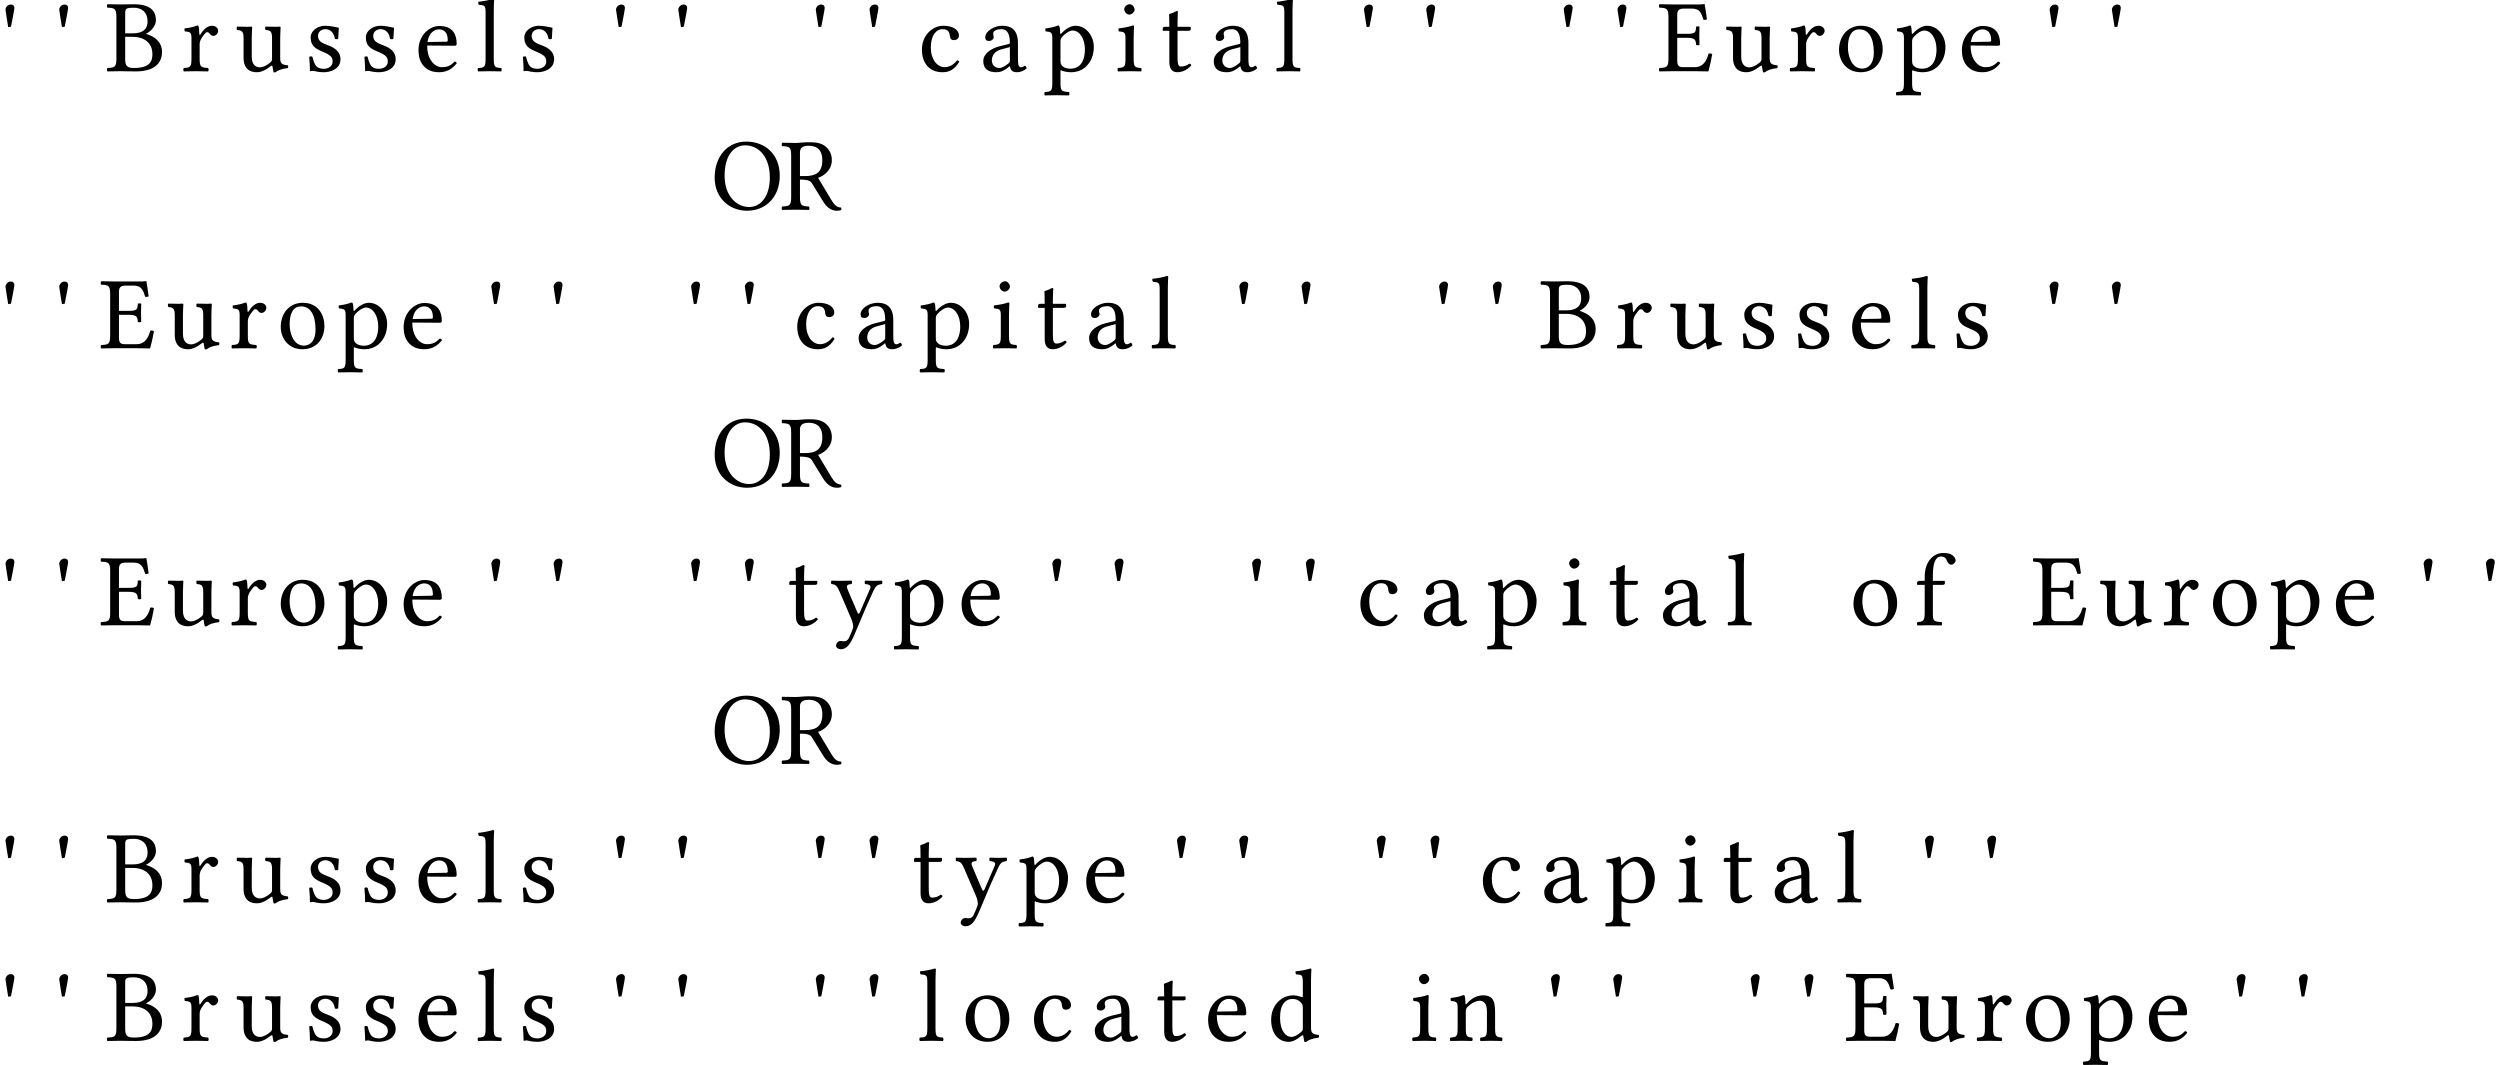<?xml version='1.0' encoding='UTF-8'?>
<!-- This file was generated by dvisvgm 1.15.1 -->
<svg height='137.897pt' version='1.1' viewBox='-15.261 15.504 215.777 91.932' width='323.665pt' xmlns='http://www.w3.org/2000/svg' xmlns:xlink='http://www.w3.org/1999/xlink'>
<defs>
<path d='M0.706 -3.805L0.947 -3.841C0.947 -3.841 1.242 -5.315 1.242 -5.458S1.161 -5.753 0.929 -5.753C0.661 -5.753 0.473 -5.503 0.473 -5.306C0.473 -5.226 0.706 -3.805 0.706 -3.805Z' id='g1-39'/>
<path d='M1.706 -4.913C1.706 -5.387 1.706 -5.476 2.483 -5.476C2.984 -5.476 3.636 -5.208 3.636 -4.297C3.636 -3.537 3.109 -3.269 2.367 -3.269H1.706V-4.913ZM1.706 -2.966H2.323C3.546 -2.966 4.056 -2.278 4.056 -1.474C4.056 -0.822 3.805 -0.277 2.448 -0.277C1.822 -0.277 1.706 -0.509 1.706 -1.054V-2.966ZM0.17 -5.78C0.116 -5.726 0.116 -5.538 0.17 -5.485C0.795 -5.458 0.947 -5.413 0.947 -4.672V-1.09C0.947 -0.348 0.795 -0.304 0.17 -0.277C0.116 -0.223 0.116 -0.036 0.17 0.018C0.518 0.009 1 0 1.331 0C1.653 0 1.885 0.018 2.635 0.018C4.413 0.018 4.886 -0.875 4.886 -1.644C4.886 -2.501 4.288 -2.993 3.511 -3.216V-3.234C3.957 -3.457 4.359 -3.922 4.359 -4.404C4.359 -5.002 4.1 -5.78 2.439 -5.78C2.126 -5.78 1.644 -5.762 1.322 -5.762S0.518 -5.771 0.17 -5.78Z' id='g3-66'/>
<path d='M2.51 -3.225H1.697V-4.833C1.697 -5.226 1.804 -5.404 2.287 -5.404H2.957C3.627 -5.404 3.77 -5.047 3.966 -4.431C4.073 -4.413 4.172 -4.431 4.261 -4.475C4.216 -4.842 4.082 -5.699 4.064 -5.771C4.064 -5.788 4.056 -5.797 4.029 -5.797C3.877 -5.771 3.805 -5.762 3.591 -5.762H1.313C1.045 -5.762 0.518 -5.771 0.161 -5.78C0.107 -5.726 0.107 -5.538 0.161 -5.485C0.786 -5.458 0.938 -5.413 0.938 -4.672V-1.09C0.938 -0.348 0.786 -0.304 0.161 -0.277C0.107 -0.223 0.107 -0.036 0.161 0.018C0.491 0.009 1.027 0 1.322 0H3.243C3.671 0 4.386 0.018 4.386 0.018C4.511 -0.429 4.645 -1.018 4.717 -1.474C4.627 -1.528 4.52 -1.545 4.404 -1.519C4.225 -0.875 3.913 -0.348 3.234 -0.348H2.197C1.822 -0.348 1.697 -0.491 1.697 -0.911V-2.885H2.51C3.269 -2.885 3.296 -2.68 3.323 -2.278C3.377 -2.224 3.564 -2.224 3.618 -2.278C3.609 -2.51 3.6 -2.76 3.6 -3.064C3.6 -3.314 3.609 -3.618 3.618 -3.832C3.564 -3.886 3.377 -3.886 3.323 -3.832C3.296 -3.341 3.269 -3.225 2.51 -3.225Z' id='g3-69'/>
<path d='M2.957 -5.556C4.136 -5.556 5.092 -4.574 5.092 -2.769C5.092 -1.17 4.324 -0.232 3.305 -0.232C2.215 -0.232 1.188 -1.206 1.188 -2.921C1.188 -4.797 2.072 -5.556 2.957 -5.556ZM5.949 -2.939C5.949 -4.788 4.672 -5.878 3.073 -5.878C1.34 -5.878 0.331 -4.502 0.331 -2.769C0.331 -1.009 1.608 0.089 3.127 0.089C4.118 0.089 4.904 -0.339 5.395 -1.036C5.753 -1.545 5.949 -2.189 5.949 -2.939Z' id='g3-79'/>
<path d='M2.43 -5.521C2.975 -5.521 3.618 -5.324 3.618 -4.27C3.618 -3.153 2.984 -2.903 2.117 -2.903H1.688V-4.949C1.688 -5.208 1.796 -5.521 2.43 -5.521ZM1.688 -1.09V-2.599C2.439 -2.599 2.608 -2.465 2.733 -2.26L3.689 -0.706C3.948 -0.286 4.332 0.089 4.868 0.089C5.002 0.089 5.154 0.071 5.244 0.027C5.279 -0.036 5.27 -0.116 5.235 -0.188C4.833 -0.188 4.609 -0.491 4.377 -0.875L3.252 -2.751C3.636 -2.876 4.44 -3.341 4.44 -4.279C4.44 -4.725 4.288 -5.092 3.966 -5.395C3.537 -5.797 2.984 -5.824 2.421 -5.824C2.001 -5.824 1.626 -5.762 1.304 -5.762C0.992 -5.762 0.572 -5.771 0.152 -5.78C0.098 -5.726 0.098 -5.538 0.152 -5.485C0.777 -5.458 0.929 -5.413 0.929 -4.672V-1.09C0.929 -0.348 0.777 -0.304 0.152 -0.277C0.098 -0.223 0.098 -0.036 0.152 0.018C0.554 0.009 0.974 0 1.313 0S2.072 0.009 2.465 0.018C2.519 -0.036 2.519 -0.223 2.465 -0.277C1.84 -0.304 1.688 -0.348 1.688 -1.09Z' id='g3-82'/>
<path d='M2.617 -2.081V-0.902C2.617 -0.786 2.564 -0.724 2.492 -0.67C2.26 -0.482 1.956 -0.277 1.706 -0.277C1.26 -0.277 1.063 -0.634 1.063 -0.911C1.063 -1.313 1.251 -1.724 1.912 -1.894L2.617 -2.081ZM2.617 -0.429C2.671 -0.152 2.769 0.089 3.216 0.089C3.555 0.089 3.877 -0.063 4.064 -0.241C4.047 -0.348 4.011 -0.429 3.913 -0.482C3.85 -0.429 3.698 -0.339 3.582 -0.339C3.323 -0.339 3.314 -0.688 3.314 -1.099V-2.412C3.314 -3.68 2.617 -3.922 1.965 -3.922C1.233 -3.922 0.491 -3.439 0.491 -2.93C0.491 -2.716 0.599 -2.608 0.804 -2.608C1.063 -2.608 1.224 -2.796 1.224 -2.912C1.224 -2.975 1.215 -3.037 1.197 -3.073C1.188 -3.1 1.179 -3.153 1.179 -3.252C1.179 -3.528 1.554 -3.627 1.894 -3.627C2.197 -3.627 2.617 -3.475 2.617 -2.465C2.617 -2.403 2.591 -2.367 2.564 -2.358L1.796 -2.171C0.938 -1.956 0.322 -1.483 0.322 -0.875C0.322 -0.143 0.822 0.089 1.447 0.089C1.76 0.089 2.028 0.018 2.421 -0.286L2.599 -0.429H2.617Z' id='g3-97'/>
<path d='M3.555 -0.813C3.52 -0.893 3.448 -0.929 3.368 -0.938C3.064 -0.545 2.68 -0.348 2.296 -0.348C1.644 -0.348 1.099 -1.009 1.099 -2.055C1.099 -3.037 1.528 -3.627 2.117 -3.627C2.644 -3.627 2.716 -3.314 2.751 -3.001C2.778 -2.76 2.903 -2.68 3.091 -2.68S3.528 -2.796 3.528 -3.073C3.528 -3.564 3.019 -3.922 2.162 -3.922C1.277 -3.922 0.331 -3.127 0.331 -1.858C0.331 -0.706 0.974 0.089 2.099 0.089C2.635 0.089 3.109 -0.08 3.555 -0.813Z' id='g3-99'/>
<path d='M3.082 -1.108C3.082 -0.938 3.064 -0.866 2.939 -0.759C2.608 -0.473 2.323 -0.331 2.099 -0.331C1.617 -0.331 1.117 -0.858 1.117 -1.974C1.117 -2.617 1.242 -2.975 1.376 -3.162C1.653 -3.582 2.028 -3.609 2.206 -3.609C2.528 -3.609 2.751 -3.493 2.93 -3.287C3.055 -3.144 3.082 -3.082 3.082 -2.805V-1.108ZM2.984 -0.447C3.028 -0.482 3.109 -0.5 3.118 -0.438C3.144 -0.223 3.216 0.089 3.216 0.089C3.287 0.116 3.332 0.107 3.386 0.089C3.582 -0.071 3.895 -0.205 4.44 -0.268C4.493 -0.322 4.493 -0.456 4.44 -0.509C3.868 -0.554 3.788 -0.724 3.788 -1.161V-5.208C3.788 -5.788 3.823 -6.146 3.823 -6.146C3.823 -6.208 3.788 -6.235 3.707 -6.235C3.484 -6.146 2.814 -6.021 2.457 -5.994C2.439 -5.923 2.457 -5.78 2.51 -5.726C2.975 -5.699 3.082 -5.744 3.082 -4.993V-3.85C3.082 -3.788 3.064 -3.77 3.001 -3.77C2.966 -3.77 2.599 -3.922 2.305 -3.922C1.715 -3.922 1.322 -3.725 0.965 -3.386C0.581 -3.001 0.348 -2.474 0.348 -1.813C0.348 -0.715 0.902 0.089 1.867 0.089C2.215 0.089 2.546 -0.089 2.984 -0.447Z' id='g3-100'/>
<path d='M1.108 -2.519C1.277 -3.528 1.903 -3.609 2.117 -3.609C2.457 -3.609 2.859 -3.421 2.859 -2.671C2.859 -2.591 2.823 -2.546 2.725 -2.546L1.108 -2.519ZM3.448 -0.831C3.118 -0.491 2.859 -0.348 2.34 -0.348C2.019 -0.348 1.644 -0.536 1.367 -0.992C1.188 -1.286 1.081 -1.697 1.081 -2.215L3.457 -2.197C3.564 -2.197 3.627 -2.251 3.627 -2.349C3.627 -3.1 3.359 -3.904 2.117 -3.904C1.34 -3.904 0.331 -3.162 0.331 -1.804C0.331 -1.304 0.456 -0.822 0.75 -0.482C1.054 -0.125 1.474 0.089 2.117 0.089C2.796 0.089 3.278 -0.223 3.636 -0.688C3.609 -0.777 3.555 -0.822 3.448 -0.831Z' id='g3-101'/>
<path d='M1.563 -1.09V-3.484H2.394C2.474 -3.484 2.599 -3.52 2.599 -3.6V-3.779C2.599 -3.814 2.573 -3.832 2.528 -3.832H1.563V-4.341C1.563 -5.717 1.974 -5.931 2.269 -5.931C2.537 -5.931 2.68 -5.824 2.805 -5.512C2.876 -5.351 2.975 -5.226 3.162 -5.226C3.314 -5.226 3.528 -5.413 3.528 -5.592C3.528 -5.744 3.43 -5.905 3.243 -6.048C3.01 -6.208 2.778 -6.235 2.439 -6.235C1.688 -6.235 0.858 -5.583 0.858 -4.19V-3.832H0.402C0.241 -3.832 0.197 -3.725 0.197 -3.654V-3.537C0.197 -3.493 0.205 -3.484 0.241 -3.484H0.858V-1.09C0.858 -0.348 0.715 -0.313 0.232 -0.277C0.179 -0.223 0.179 -0.036 0.232 0.018C0.545 0.009 0.858 0 1.215 0S2.001 0.009 2.314 0.018C2.367 -0.036 2.367 -0.223 2.314 -0.277C1.617 -0.313 1.563 -0.348 1.563 -1.09Z' id='g3-102'/>
<path d='M0.804 -5.351C0.804 -5.119 1.018 -4.886 1.233 -4.886C1.483 -4.886 1.697 -5.127 1.697 -5.315C1.697 -5.529 1.51 -5.78 1.268 -5.78C1.054 -5.78 0.804 -5.565 0.804 -5.351ZM1.617 -1.09V-2.867C1.617 -3.314 1.653 -3.886 1.653 -3.886C1.653 -3.922 1.608 -3.948 1.536 -3.948C1.286 -3.85 0.929 -3.77 0.313 -3.689C0.295 -3.636 0.313 -3.493 0.331 -3.439C0.822 -3.394 0.911 -3.341 0.911 -2.832V-1.09C0.911 -0.348 0.813 -0.322 0.268 -0.277C0.214 -0.223 0.214 -0.036 0.268 0.018C0.563 0.009 0.911 0 1.268 0S1.965 0.009 2.26 0.018C2.314 -0.036 2.314 -0.223 2.26 -0.277C1.715 -0.313 1.617 -0.348 1.617 -1.09Z' id='g3-105'/>
<path d='M0.849 -1.09C0.849 -0.348 0.75 -0.304 0.205 -0.277C0.152 -0.223 0.152 -0.036 0.205 0.018C0.518 0.009 0.849 0 1.206 0S1.903 0.009 2.197 0.018C2.251 -0.036 2.251 -0.223 2.197 -0.277C1.653 -0.304 1.554 -0.348 1.554 -1.09V-5.208C1.554 -5.788 1.59 -6.146 1.59 -6.146C1.59 -6.208 1.554 -6.235 1.474 -6.235C1.251 -6.146 0.581 -6.021 0.223 -5.994C0.205 -5.923 0.223 -5.78 0.277 -5.726C0.795 -5.69 0.849 -5.663 0.849 -4.993V-1.09Z' id='g3-108'/>
<path d='M1.644 -3.198C1.59 -3.135 1.536 -3.118 1.536 -3.198C1.528 -3.439 1.51 -3.788 1.465 -3.877C1.447 -3.922 1.429 -3.948 1.358 -3.948C1.108 -3.85 0.875 -3.77 0.259 -3.689C0.241 -3.636 0.259 -3.493 0.277 -3.439C0.759 -3.394 0.858 -3.35 0.858 -2.832V-1.09C0.858 -0.357 0.768 -0.322 0.232 -0.277C0.179 -0.223 0.179 -0.036 0.232 0.018C0.5 0.009 0.858 0 1.215 0S1.84 0.009 2.108 0.018C2.162 -0.036 2.162 -0.223 2.108 -0.277C1.653 -0.322 1.563 -0.357 1.563 -1.09V-2.555C1.563 -2.742 1.644 -2.85 1.715 -2.93C2.055 -3.26 2.457 -3.457 2.805 -3.457C2.984 -3.457 3.171 -3.341 3.278 -3.135C3.368 -2.957 3.386 -2.716 3.386 -2.448V-1.09C3.386 -0.357 3.296 -0.322 2.832 -0.277C2.787 -0.223 2.787 -0.036 2.832 0.018C3.1 0.009 3.386 0 3.743 0S4.422 0.009 4.69 0.018C4.734 -0.036 4.734 -0.223 4.69 -0.277C4.19 -0.322 4.091 -0.357 4.091 -1.09V-2.421C4.091 -2.912 4.056 -3.341 3.85 -3.618C3.698 -3.814 3.421 -3.922 3.109 -3.922C2.671 -3.922 2.171 -3.805 1.644 -3.198Z' id='g3-110'/>
<path d='M0.366 -1.831C0.366 -0.92 0.974 0.089 2.242 0.089C2.814 0.089 3.252 -0.116 3.555 -0.411C3.957 -0.804 4.136 -1.367 4.136 -1.912C4.136 -2.841 3.627 -3.922 2.26 -3.922C1.67 -3.922 1.188 -3.68 0.858 -3.296C0.536 -2.912 0.366 -2.394 0.366 -1.831ZM2.126 -3.609C2.894 -3.609 3.368 -2.912 3.368 -1.626C3.368 -0.5 2.787 -0.223 2.367 -0.223C1.438 -0.223 1.134 -1.349 1.134 -2.037C1.134 -2.814 1.322 -3.609 2.126 -3.609Z' id='g3-111'/>
<path d='M1.563 -2.957C1.796 -3.243 2.206 -3.511 2.465 -3.511C3.037 -3.511 3.528 -2.867 3.528 -1.858C3.528 -1.126 3.269 -0.214 2.269 -0.214C2.108 -0.214 1.796 -0.259 1.635 -0.402C1.456 -0.563 1.42 -0.616 1.42 -0.938V-2.564C1.42 -2.751 1.456 -2.832 1.563 -2.957ZM1.394 -3.287C1.385 -3.555 1.367 -3.788 1.322 -3.877C1.304 -3.922 1.286 -3.948 1.215 -3.948C0.965 -3.85 0.732 -3.77 0.116 -3.689C0.098 -3.636 0.116 -3.493 0.134 -3.439C0.616 -3.394 0.715 -3.35 0.715 -2.832V0.983C0.715 1.724 0.616 1.769 0.071 1.796C0.018 1.849 0.018 2.037 0.071 2.09C0.384 2.081 0.715 2.072 1.072 2.072S1.858 2.081 2.153 2.09C2.206 2.037 2.206 1.849 2.153 1.796C1.519 1.76 1.42 1.724 1.42 0.983V0.018C1.42 -0.098 1.456 -0.089 1.545 -0.045C1.769 0.036 2.037 0.089 2.323 0.089C2.823 0.089 3.269 -0.063 3.636 -0.411C4.056 -0.822 4.297 -1.376 4.297 -2.099C4.297 -3.046 3.627 -3.922 2.716 -3.922C2.305 -3.922 1.849 -3.645 1.492 -3.252C1.438 -3.198 1.402 -3.198 1.394 -3.287Z' id='g3-112'/>
<path d='M1.572 -3.198C1.554 -3.555 1.545 -3.788 1.501 -3.877C1.483 -3.922 1.465 -3.948 1.394 -3.948C1.143 -3.85 0.911 -3.77 0.295 -3.689C0.277 -3.636 0.295 -3.493 0.313 -3.439C0.795 -3.394 0.893 -3.35 0.893 -2.832V-1.09C0.893 -0.348 0.786 -0.313 0.232 -0.277C0.179 -0.223 0.179 -0.036 0.232 0.018C0.545 0.009 0.893 0 1.251 0S2.019 0.009 2.331 0.018C2.385 -0.036 2.385 -0.223 2.331 -0.277C1.706 -0.322 1.599 -0.348 1.599 -1.09V-2.331C1.599 -2.564 1.706 -2.769 1.813 -2.93C1.912 -3.073 2.117 -3.368 2.224 -3.368C2.305 -3.368 2.385 -3.35 2.457 -3.252C2.519 -3.162 2.626 -3.046 2.778 -3.046C2.993 -3.046 3.198 -3.269 3.198 -3.493C3.198 -3.662 3.037 -3.922 2.662 -3.922C2.242 -3.922 1.876 -3.528 1.67 -3.18C1.617 -3.082 1.572 -3.153 1.572 -3.198Z' id='g3-114'/>
<path d='M0.429 -1.233C0.465 -0.795 0.491 -0.375 0.491 0C0.581 -0.018 0.67 -0.027 0.715 -0.027C0.777 -0.027 0.831 -0.027 0.893 -0.009C1.134 0.054 1.376 0.089 1.706 0.089C2.206 0.089 3.127 -0.152 3.127 -1.036C3.127 -1.644 2.689 -2.001 2.081 -2.224C1.545 -2.43 1.188 -2.564 1.188 -3.055C1.188 -3.421 1.51 -3.627 1.813 -3.627C2.01 -3.627 2.528 -3.555 2.644 -2.796C2.698 -2.742 2.876 -2.751 2.93 -2.805C2.957 -3.127 2.975 -3.457 2.984 -3.752C2.707 -3.796 2.278 -3.922 1.813 -3.922C1.152 -3.922 0.554 -3.493 0.554 -2.921C0.554 -2.269 0.849 -1.992 1.536 -1.706C2.278 -1.402 2.448 -1.215 2.448 -0.831C2.448 -0.393 2.019 -0.205 1.688 -0.205C1.34 -0.205 1.143 -0.322 1.054 -0.42C0.858 -0.625 0.759 -1.018 0.706 -1.242C0.652 -1.295 0.482 -1.286 0.429 -1.233Z' id='g3-115'/>
<path d='M0.384 -3.832C0.259 -3.832 0.223 -3.725 0.223 -3.654V-3.537C0.223 -3.493 0.232 -3.484 0.268 -3.484H0.795V-0.795C0.795 -0.161 1.072 0.089 1.483 0.089S2.34 -0.107 2.689 -0.5C2.671 -0.59 2.617 -0.643 2.528 -0.652C2.296 -0.473 2.028 -0.402 1.796 -0.402C1.554 -0.402 1.501 -0.67 1.501 -1.224V-3.484H2.43C2.519 -3.484 2.644 -3.52 2.644 -3.6V-3.779C2.644 -3.814 2.617 -3.832 2.573 -3.832H1.501V-4.181C1.501 -4.761 1.536 -5.119 1.536 -5.119C1.536 -5.172 1.51 -5.199 1.465 -5.199C1.429 -5.199 1.349 -5.163 1.268 -5.119C1.17 -5.065 1.081 -5.02 0.965 -4.993C0.858 -4.958 0.768 -4.931 0.768 -4.868C0.768 -4.761 0.795 -4.824 0.795 -3.832H0.384Z' id='g3-116'/>
<path d='M1.938 0.089C2.287 0.089 2.707 -0.089 3.144 -0.447C3.189 -0.482 3.269 -0.5 3.278 -0.438C3.305 -0.214 3.377 0.089 3.377 0.089C3.448 0.116 3.493 0.107 3.546 0.089C3.743 -0.071 4.056 -0.205 4.6 -0.268C4.654 -0.322 4.654 -0.456 4.6 -0.509C4.029 -0.554 3.948 -0.724 3.948 -1.161V-2.876C3.948 -3.144 3.984 -3.796 3.984 -3.796C3.984 -3.823 3.957 -3.85 3.913 -3.85C3.868 -3.841 3.734 -3.832 3.6 -3.832C3.314 -3.832 2.993 -3.841 2.689 -3.85C2.635 -3.796 2.635 -3.609 2.689 -3.555C3.127 -3.528 3.243 -3.421 3.243 -2.832V-1.108C3.243 -0.938 3.225 -0.866 3.1 -0.759C2.769 -0.473 2.43 -0.331 2.206 -0.331C1.938 -0.331 1.492 -0.456 1.492 -1.251V-2.876C1.492 -3.144 1.528 -3.796 1.528 -3.796C1.528 -3.823 1.501 -3.85 1.456 -3.85C1.411 -3.841 1.277 -3.832 1.143 -3.832C0.858 -3.832 0.536 -3.841 0.232 -3.85C0.179 -3.796 0.179 -3.609 0.232 -3.555C0.661 -3.52 0.786 -3.421 0.786 -2.841V-1.126C0.786 -0.509 1.054 0.089 1.938 0.089Z' id='g3-117'/>
<path d='M1.822 1.429C1.965 1.179 2.081 0.929 2.189 0.661C2.903 -1.063 3.305 -1.983 3.77 -2.984C3.948 -3.359 4.073 -3.502 4.493 -3.555C4.547 -3.609 4.547 -3.796 4.493 -3.85C4.315 -3.841 4.109 -3.832 3.859 -3.832C3.591 -3.832 3.314 -3.841 3.046 -3.85C2.993 -3.796 2.993 -3.609 3.046 -3.555C3.332 -3.528 3.618 -3.475 3.475 -3.153L2.591 -1.108C2.528 -0.965 2.448 -0.938 2.376 -1.117L1.581 -2.975C1.42 -3.35 1.376 -3.52 1.876 -3.555C1.929 -3.609 1.929 -3.796 1.876 -3.85C1.545 -3.841 1.188 -3.832 0.866 -3.832C0.563 -3.832 0.322 -3.841 0.143 -3.85C0.089 -3.796 0.089 -3.609 0.143 -3.555C0.5 -3.511 0.616 -3.43 0.849 -2.885L1.858 -0.536C1.938 -0.357 2.072 0.054 1.983 0.304C1.876 0.599 1.769 0.849 1.635 1.126C1.536 1.304 1.411 1.385 1.188 1.385C1.063 1.385 1.027 1.358 0.929 1.358C0.67 1.358 0.536 1.626 0.536 1.742C0.536 1.929 0.715 2.072 0.956 2.072C1.143 2.072 1.501 2.001 1.822 1.429Z' id='g3-121'/>
</defs>
<g id='page1'>
<use x='-15.261' xlink:href='#g1-39' y='21.649'/>
<use x='-10.622' xlink:href='#g1-39' y='21.649'/>
<use x='-6.162' xlink:href='#g3-66' y='21.649'/>
<use x='0.371' xlink:href='#g3-114' y='21.649'/>
<use x='4.975' xlink:href='#g3-117' y='21.649'/>
<use x='10.999' xlink:href='#g3-115' y='21.649'/>
<use x='15.763' xlink:href='#g3-115' y='21.649'/>
<use x='20.527' xlink:href='#g3-101' y='21.649'/>
<use x='25.801' xlink:href='#g3-108' y='21.649'/>
<use x='29.439' xlink:href='#g3-115' y='21.649'/>
<use x='37.435' xlink:href='#g1-39' y='21.649'/>
<use x='42.809' xlink:href='#g1-39' y='21.649'/>
<use x='54.678' xlink:href='#g1-39' y='21.649'/>
<use x='59.316' xlink:href='#g1-39' y='21.649'/>
<use x='63.979' xlink:href='#g3-99' y='21.649'/>
<use x='69.285' xlink:href='#g3-97' y='21.649'/>
<use x='74.85' xlink:href='#g3-112' y='21.649'/>
<use x='80.968' xlink:href='#g3-105' y='21.649'/>
<use x='84.871' xlink:href='#g3-116' y='21.649'/>
<use x='89.177' xlink:href='#g3-97' y='21.649'/>
<use x='94.742' xlink:href='#g3-108' y='21.649'/>
<use x='101.994' xlink:href='#g1-39' y='21.649'/>
<use x='107.367' xlink:href='#g1-39' y='21.649'/>
<use x='119.236' xlink:href='#g1-39' y='21.649'/>
<use x='123.875' xlink:href='#g1-39' y='21.649'/>
<use x='127.806' xlink:href='#g3-69' y='21.649'/>
<use x='133.533' xlink:href='#g3-117' y='21.649'/>
<use x='139.027' xlink:href='#g3-114' y='21.649'/>
<use x='143.101' xlink:href='#g3-111' y='21.649'/>
<use x='148.354' xlink:href='#g3-112' y='21.649'/>
<use x='153.741' xlink:href='#g3-101' y='21.649'/>
<use x='161.172' xlink:href='#g1-39' y='21.649'/>
<use x='166.546' xlink:href='#g1-39' y='21.649'/>
<use x='46.091' xlink:href='#g3-79' y='33.604'/>
<use x='52.096' xlink:href='#g3-82' y='33.604'/>
<use x='-15.261' xlink:href='#g1-39' y='45.559'/>
<use x='-10.622' xlink:href='#g1-39' y='45.559'/>
<use x='-6.691' xlink:href='#g3-69' y='45.559'/>
<use x='-0.964' xlink:href='#g3-117' y='45.559'/>
<use x='4.53' xlink:href='#g3-114' y='45.559'/>
<use x='8.604' xlink:href='#g3-111' y='45.559'/>
<use x='13.857' xlink:href='#g3-112' y='45.559'/>
<use x='19.244' xlink:href='#g3-101' y='45.559'/>
<use x='26.675' xlink:href='#g1-39' y='45.559'/>
<use x='32.049' xlink:href='#g1-39' y='45.559'/>
<use x='43.918' xlink:href='#g1-39' y='45.559'/>
<use x='48.556' xlink:href='#g1-39' y='45.559'/>
<use x='53.219' xlink:href='#g3-99' y='45.559'/>
<use x='58.525' xlink:href='#g3-97' y='45.559'/>
<use x='64.09' xlink:href='#g3-112' y='45.559'/>
<use x='70.208' xlink:href='#g3-105' y='45.559'/>
<use x='74.112' xlink:href='#g3-116' y='45.559'/>
<use x='78.417' xlink:href='#g3-97' y='45.559'/>
<use x='83.982' xlink:href='#g3-108' y='45.559'/>
<use x='91.234' xlink:href='#g1-39' y='45.559'/>
<use x='96.608' xlink:href='#g1-39' y='45.559'/>
<use x='108.477' xlink:href='#g1-39' y='45.559'/>
<use x='113.115' xlink:href='#g1-39' y='45.559'/>
<use x='117.576' xlink:href='#g3-66' y='45.559'/>
<use x='124.109' xlink:href='#g3-114' y='45.559'/>
<use x='128.712' xlink:href='#g3-117' y='45.559'/>
<use x='134.736' xlink:href='#g3-115' y='45.559'/>
<use x='139.5' xlink:href='#g3-115' y='45.559'/>
<use x='144.265' xlink:href='#g3-101' y='45.559'/>
<use x='149.538' xlink:href='#g3-108' y='45.559'/>
<use x='153.177' xlink:href='#g3-115' y='45.559'/>
<use x='161.172' xlink:href='#g1-39' y='45.559'/>
<use x='166.546' xlink:href='#g1-39' y='45.559'/>
<use x='46.091' xlink:href='#g3-79' y='57.514'/>
<use x='52.096' xlink:href='#g3-82' y='57.514'/>
<use x='-15.261' xlink:href='#g1-39' y='69.469'/>
<use x='-10.622' xlink:href='#g1-39' y='69.469'/>
<use x='-6.691' xlink:href='#g3-69' y='69.469'/>
<use x='-0.964' xlink:href='#g3-117' y='69.469'/>
<use x='4.53' xlink:href='#g3-114' y='69.469'/>
<use x='8.604' xlink:href='#g3-111' y='69.469'/>
<use x='13.857' xlink:href='#g3-112' y='69.469'/>
<use x='19.244' xlink:href='#g3-101' y='69.469'/>
<use x='26.675' xlink:href='#g1-39' y='69.469'/>
<use x='32.049' xlink:href='#g1-39' y='69.469'/>
<use x='43.918' xlink:href='#g1-39' y='69.469'/>
<use x='48.556' xlink:href='#g1-39' y='69.469'/>
<use x='52.638' xlink:href='#g3-116' y='69.469'/>
<use x='56.362' xlink:href='#g3-121' y='69.469'/>
<use x='61.863' xlink:href='#g3-112' y='69.469'/>
<use x='67.401' xlink:href='#g3-101' y='69.469'/>
<use x='75.094' xlink:href='#g1-39' y='69.469'/>
<use x='80.468' xlink:href='#g1-39' y='69.469'/>
<use x='92.337' xlink:href='#g1-39' y='69.469'/>
<use x='96.975' xlink:href='#g1-39' y='69.469'/>
<use x='101.823' xlink:href='#g3-99' y='69.469'/>
<use x='107.315' xlink:href='#g3-97' y='69.469'/>
<use x='113.065' xlink:href='#g3-112' y='69.469'/>
<use x='119.369' xlink:href='#g3-105' y='69.469'/>
<use x='123.457' xlink:href='#g3-116' y='69.469'/>
<use x='127.948' xlink:href='#g3-97' y='69.469'/>
<use x='133.698' xlink:href='#g3-108' y='69.469'/>
<use x='144.348' xlink:href='#g3-111' y='69.469'/>
<use x='150.004' xlink:href='#g3-102' y='69.469'/>
<use x='160.085' xlink:href='#g3-69' y='69.469'/>
<use x='165.812' xlink:href='#g3-117' y='69.469'/>
<use x='171.306' xlink:href='#g3-114' y='69.469'/>
<use x='175.38' xlink:href='#g3-111' y='69.469'/>
<use x='180.633' xlink:href='#g3-112' y='69.469'/>
<use x='186.021' xlink:href='#g3-101' y='69.469'/>
<use x='193.452' xlink:href='#g1-39' y='69.469'/>
<use x='198.825' xlink:href='#g1-39' y='69.469'/>
<use x='46.091' xlink:href='#g3-79' y='81.425'/>
<use x='52.096' xlink:href='#g3-82' y='81.425'/>
<use x='-15.261' xlink:href='#g1-39' y='93.38'/>
<use x='-10.622' xlink:href='#g1-39' y='93.38'/>
<use x='-6.162' xlink:href='#g3-66' y='93.38'/>
<use x='0.371' xlink:href='#g3-114' y='93.38'/>
<use x='4.975' xlink:href='#g3-117' y='93.38'/>
<use x='10.999' xlink:href='#g3-115' y='93.38'/>
<use x='15.763' xlink:href='#g3-115' y='93.38'/>
<use x='20.527' xlink:href='#g3-101' y='93.38'/>
<use x='25.801' xlink:href='#g3-108' y='93.38'/>
<use x='29.439' xlink:href='#g3-115' y='93.38'/>
<use x='37.435' xlink:href='#g1-39' y='93.38'/>
<use x='42.809' xlink:href='#g1-39' y='93.38'/>
<use x='54.678' xlink:href='#g1-39' y='93.38'/>
<use x='59.316' xlink:href='#g1-39' y='93.38'/>
<use x='63.398' xlink:href='#g3-116' y='93.38'/>
<use x='67.122' xlink:href='#g3-121' y='93.38'/>
<use x='72.623' xlink:href='#g3-112' y='93.38'/>
<use x='78.16' xlink:href='#g3-101' y='93.38'/>
<use x='85.854' xlink:href='#g1-39' y='93.38'/>
<use x='91.228' xlink:href='#g1-39' y='93.38'/>
<use x='103.097' xlink:href='#g1-39' y='93.38'/>
<use x='107.735' xlink:href='#g1-39' y='93.38'/>
<use x='112.398' xlink:href='#g3-99' y='93.38'/>
<use x='117.704' xlink:href='#g3-97' y='93.38'/>
<use x='123.268' xlink:href='#g3-112' y='93.38'/>
<use x='129.387' xlink:href='#g3-105' y='93.38'/>
<use x='133.29' xlink:href='#g3-116' y='93.38'/>
<use x='137.596' xlink:href='#g3-97' y='93.38'/>
<use x='143.161' xlink:href='#g3-108' y='93.38'/>
<use x='150.413' xlink:href='#g1-39' y='93.38'/>
<use x='155.786' xlink:href='#g1-39' y='93.38'/>
<use x='-15.261' xlink:href='#g1-39' y='105.335'/>
<use x='-10.622' xlink:href='#g1-39' y='105.335'/>
<use x='-6.162' xlink:href='#g3-66' y='105.335'/>
<use x='0.371' xlink:href='#g3-114' y='105.335'/>
<use x='4.975' xlink:href='#g3-117' y='105.335'/>
<use x='10.999' xlink:href='#g3-115' y='105.335'/>
<use x='15.763' xlink:href='#g3-115' y='105.335'/>
<use x='20.527' xlink:href='#g3-101' y='105.335'/>
<use x='25.801' xlink:href='#g3-108' y='105.335'/>
<use x='29.439' xlink:href='#g3-115' y='105.335'/>
<use x='37.435' xlink:href='#g1-39' y='105.335'/>
<use x='42.809' xlink:href='#g1-39' y='105.335'/>
<use x='54.678' xlink:href='#g1-39' y='105.335'/>
<use x='59.316' xlink:href='#g1-39' y='105.335'/>
<use x='63.929' xlink:href='#g3-108' y='105.335'/>
<use x='67.72' xlink:href='#g3-111' y='105.335'/>
<use x='73.654' xlink:href='#g3-99' y='105.335'/>
<use x='78.91' xlink:href='#g3-97' y='105.335'/>
<use x='84.425' xlink:href='#g3-116' y='105.335'/>
<use x='88.68' xlink:href='#g3-101' y='105.335'/>
<use x='94.105' xlink:href='#g3-100' y='105.335'/>
<use x='106.403' xlink:href='#g3-105' y='105.335'/>
<use x='109.691' xlink:href='#g3-110' y='105.335'/>
<use x='118.133' xlink:href='#g1-39' y='105.335'/>
<use x='123.507' xlink:href='#g1-39' y='105.335'/>
<use x='135.376' xlink:href='#g1-39' y='105.335'/>
<use x='140.014' xlink:href='#g1-39' y='105.335'/>
<use x='143.946' xlink:href='#g3-69' y='105.335'/>
<use x='149.672' xlink:href='#g3-117' y='105.335'/>
<use x='155.167' xlink:href='#g3-114' y='105.335'/>
<use x='159.241' xlink:href='#g3-111' y='105.335'/>
<use x='164.494' xlink:href='#g3-112' y='105.335'/>
<use x='169.881' xlink:href='#g3-101' y='105.335'/>
<use x='177.312' xlink:href='#g1-39' y='105.335'/>
<use x='182.686' xlink:href='#g1-39' y='105.335'/>
</g>
</svg>
